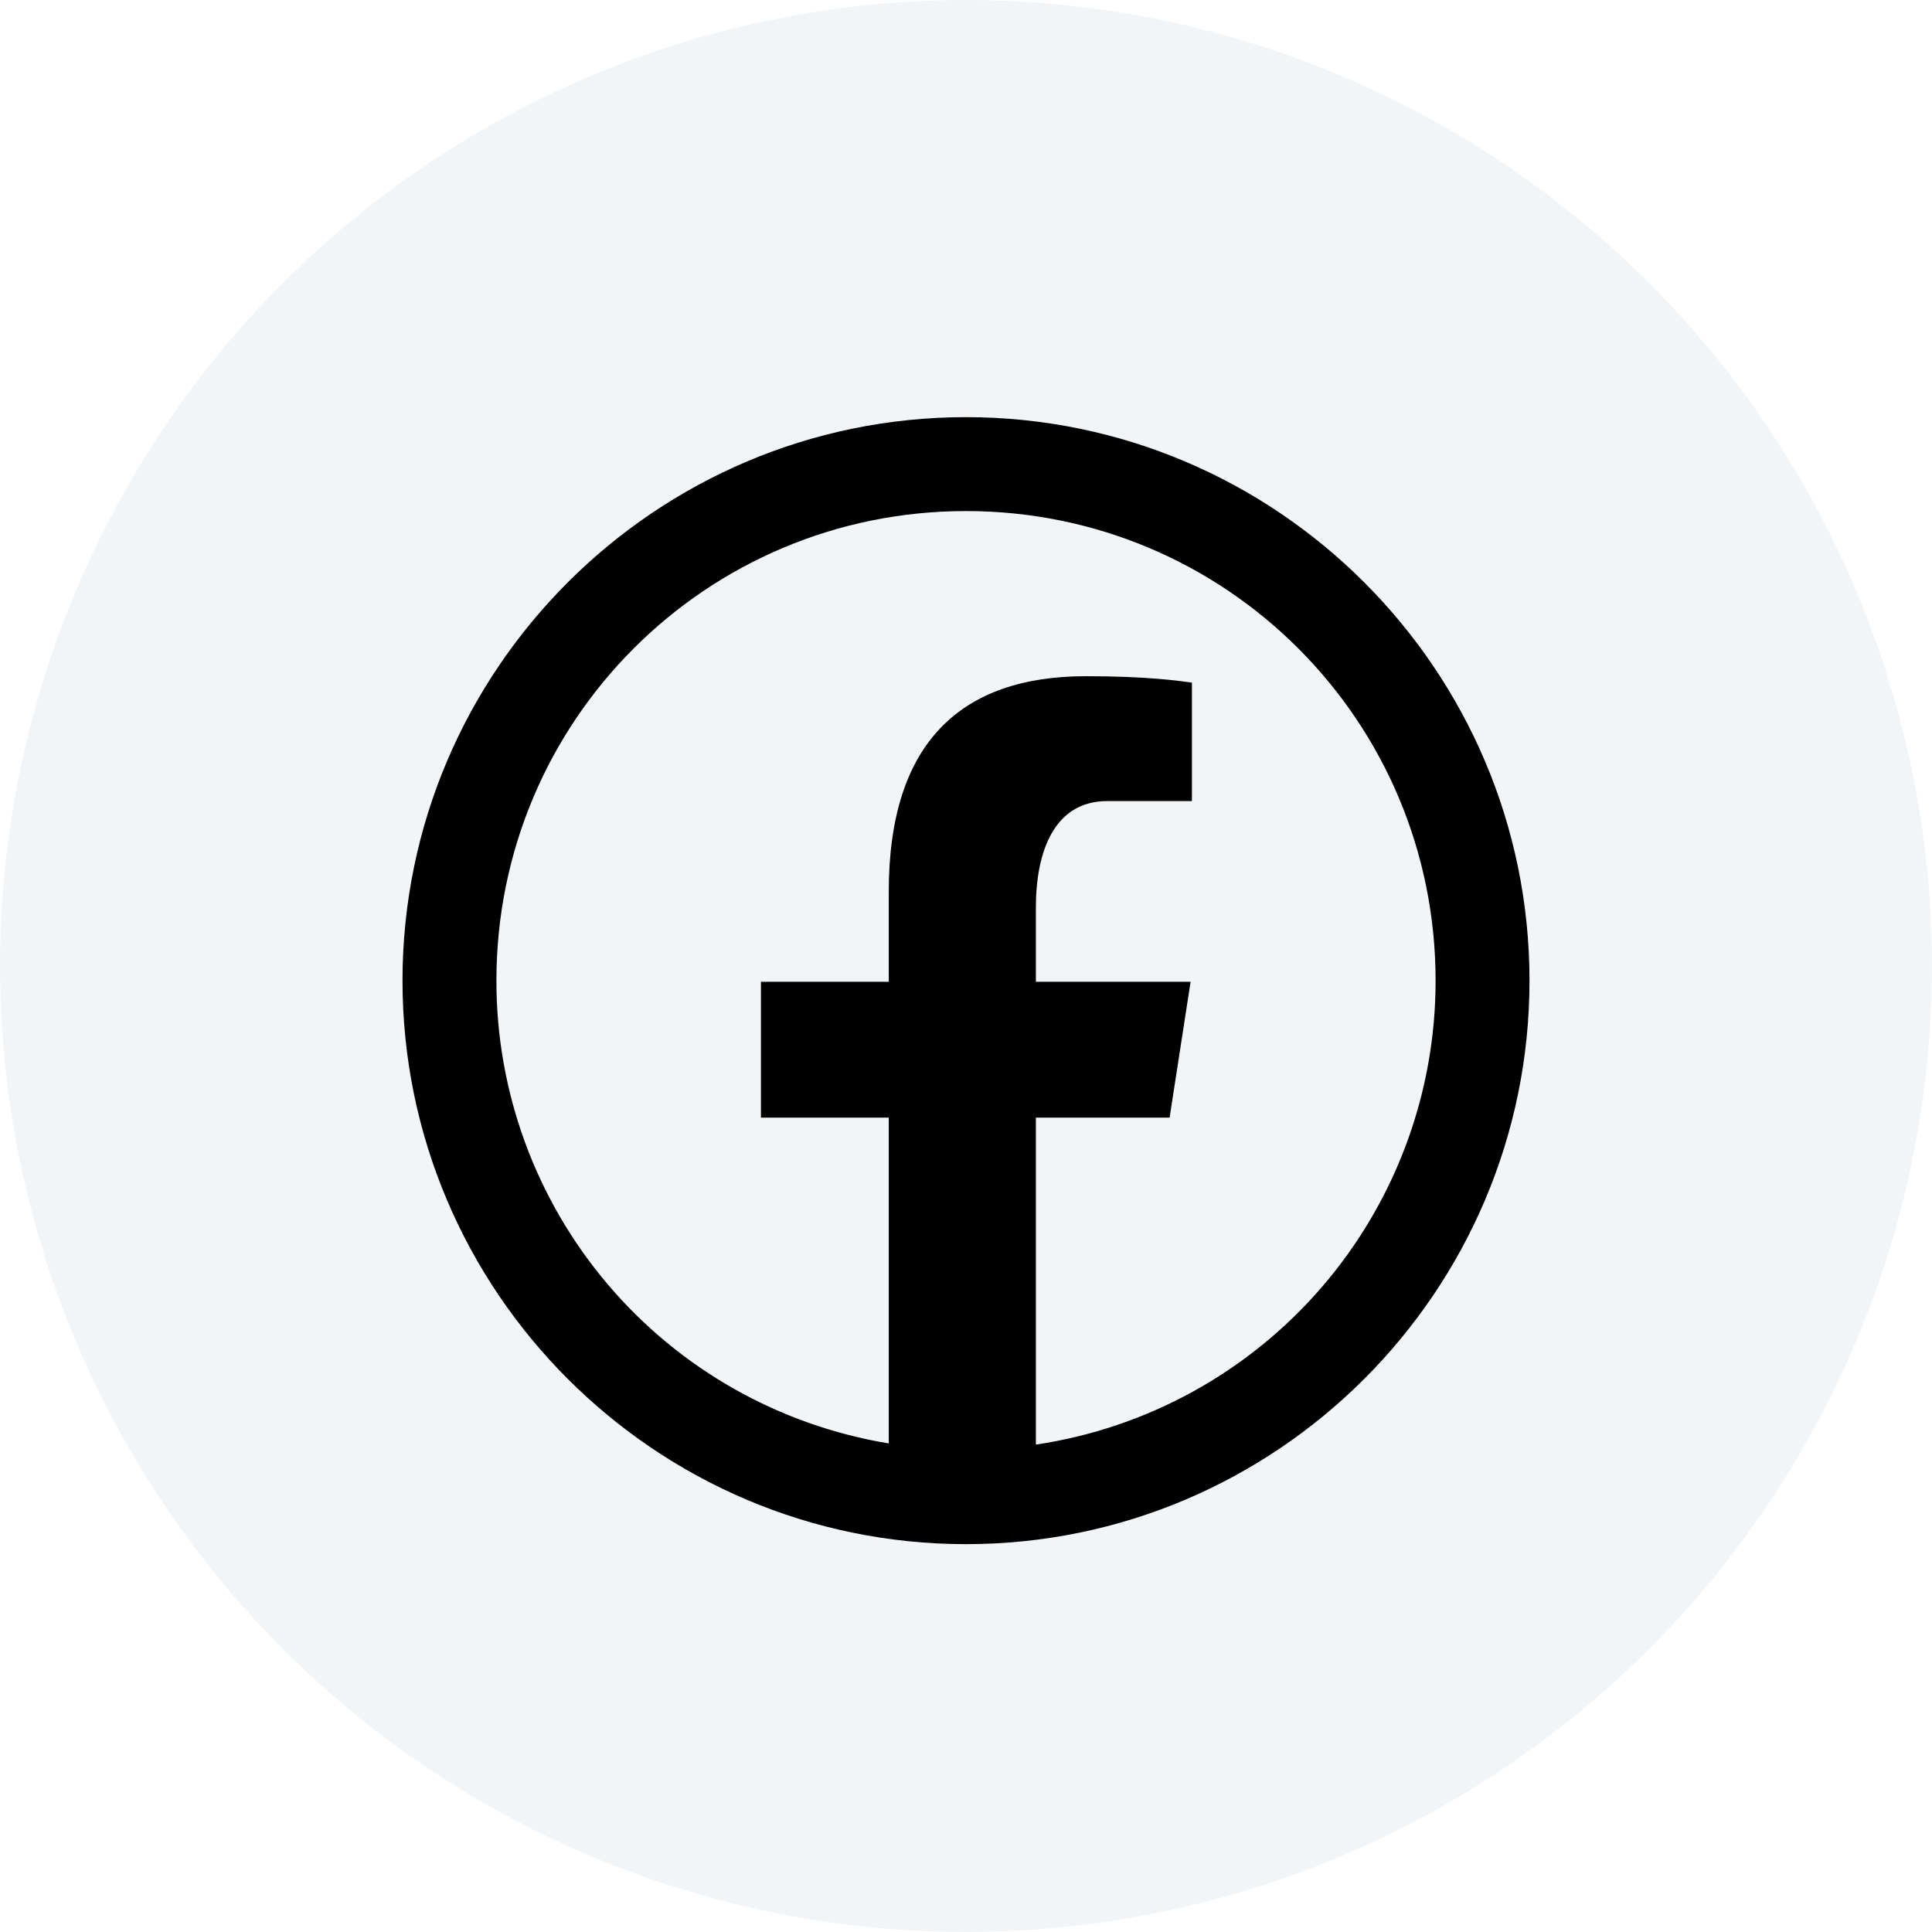<svg width="36" height="36" viewBox="0 0 36 36" fill="none" xmlns="http://www.w3.org/2000/svg">
<circle opacity="0.4" cx="18" cy="18" r="18" fill="#E0E6ED"/>
<path d="M18 7.773C12.211 7.773 7.5 12.484 7.5 18.273C7.5 24.062 12.211 28.773 18 28.773C23.789 28.773 28.5 24.062 28.5 18.273C28.5 12.484 23.789 7.773 18 7.773ZM18 9.523C22.843 9.523 26.75 13.43 26.75 18.273C26.752 20.368 26 22.393 24.633 23.98C23.266 25.567 21.374 26.61 19.302 26.918V20.825H21.794L22.185 18.294H19.302V16.911C19.302 15.861 19.648 14.927 20.63 14.927H22.21V12.719C21.932 12.681 21.345 12.6 20.236 12.6C17.919 12.6 16.561 13.823 16.561 16.611V18.294H14.179V20.825H16.561V26.896C14.517 26.559 12.66 25.508 11.321 23.928C9.982 22.349 9.248 20.344 9.25 18.273C9.25 13.43 13.157 9.523 18 9.523Z" fill="black"/>
</svg>
